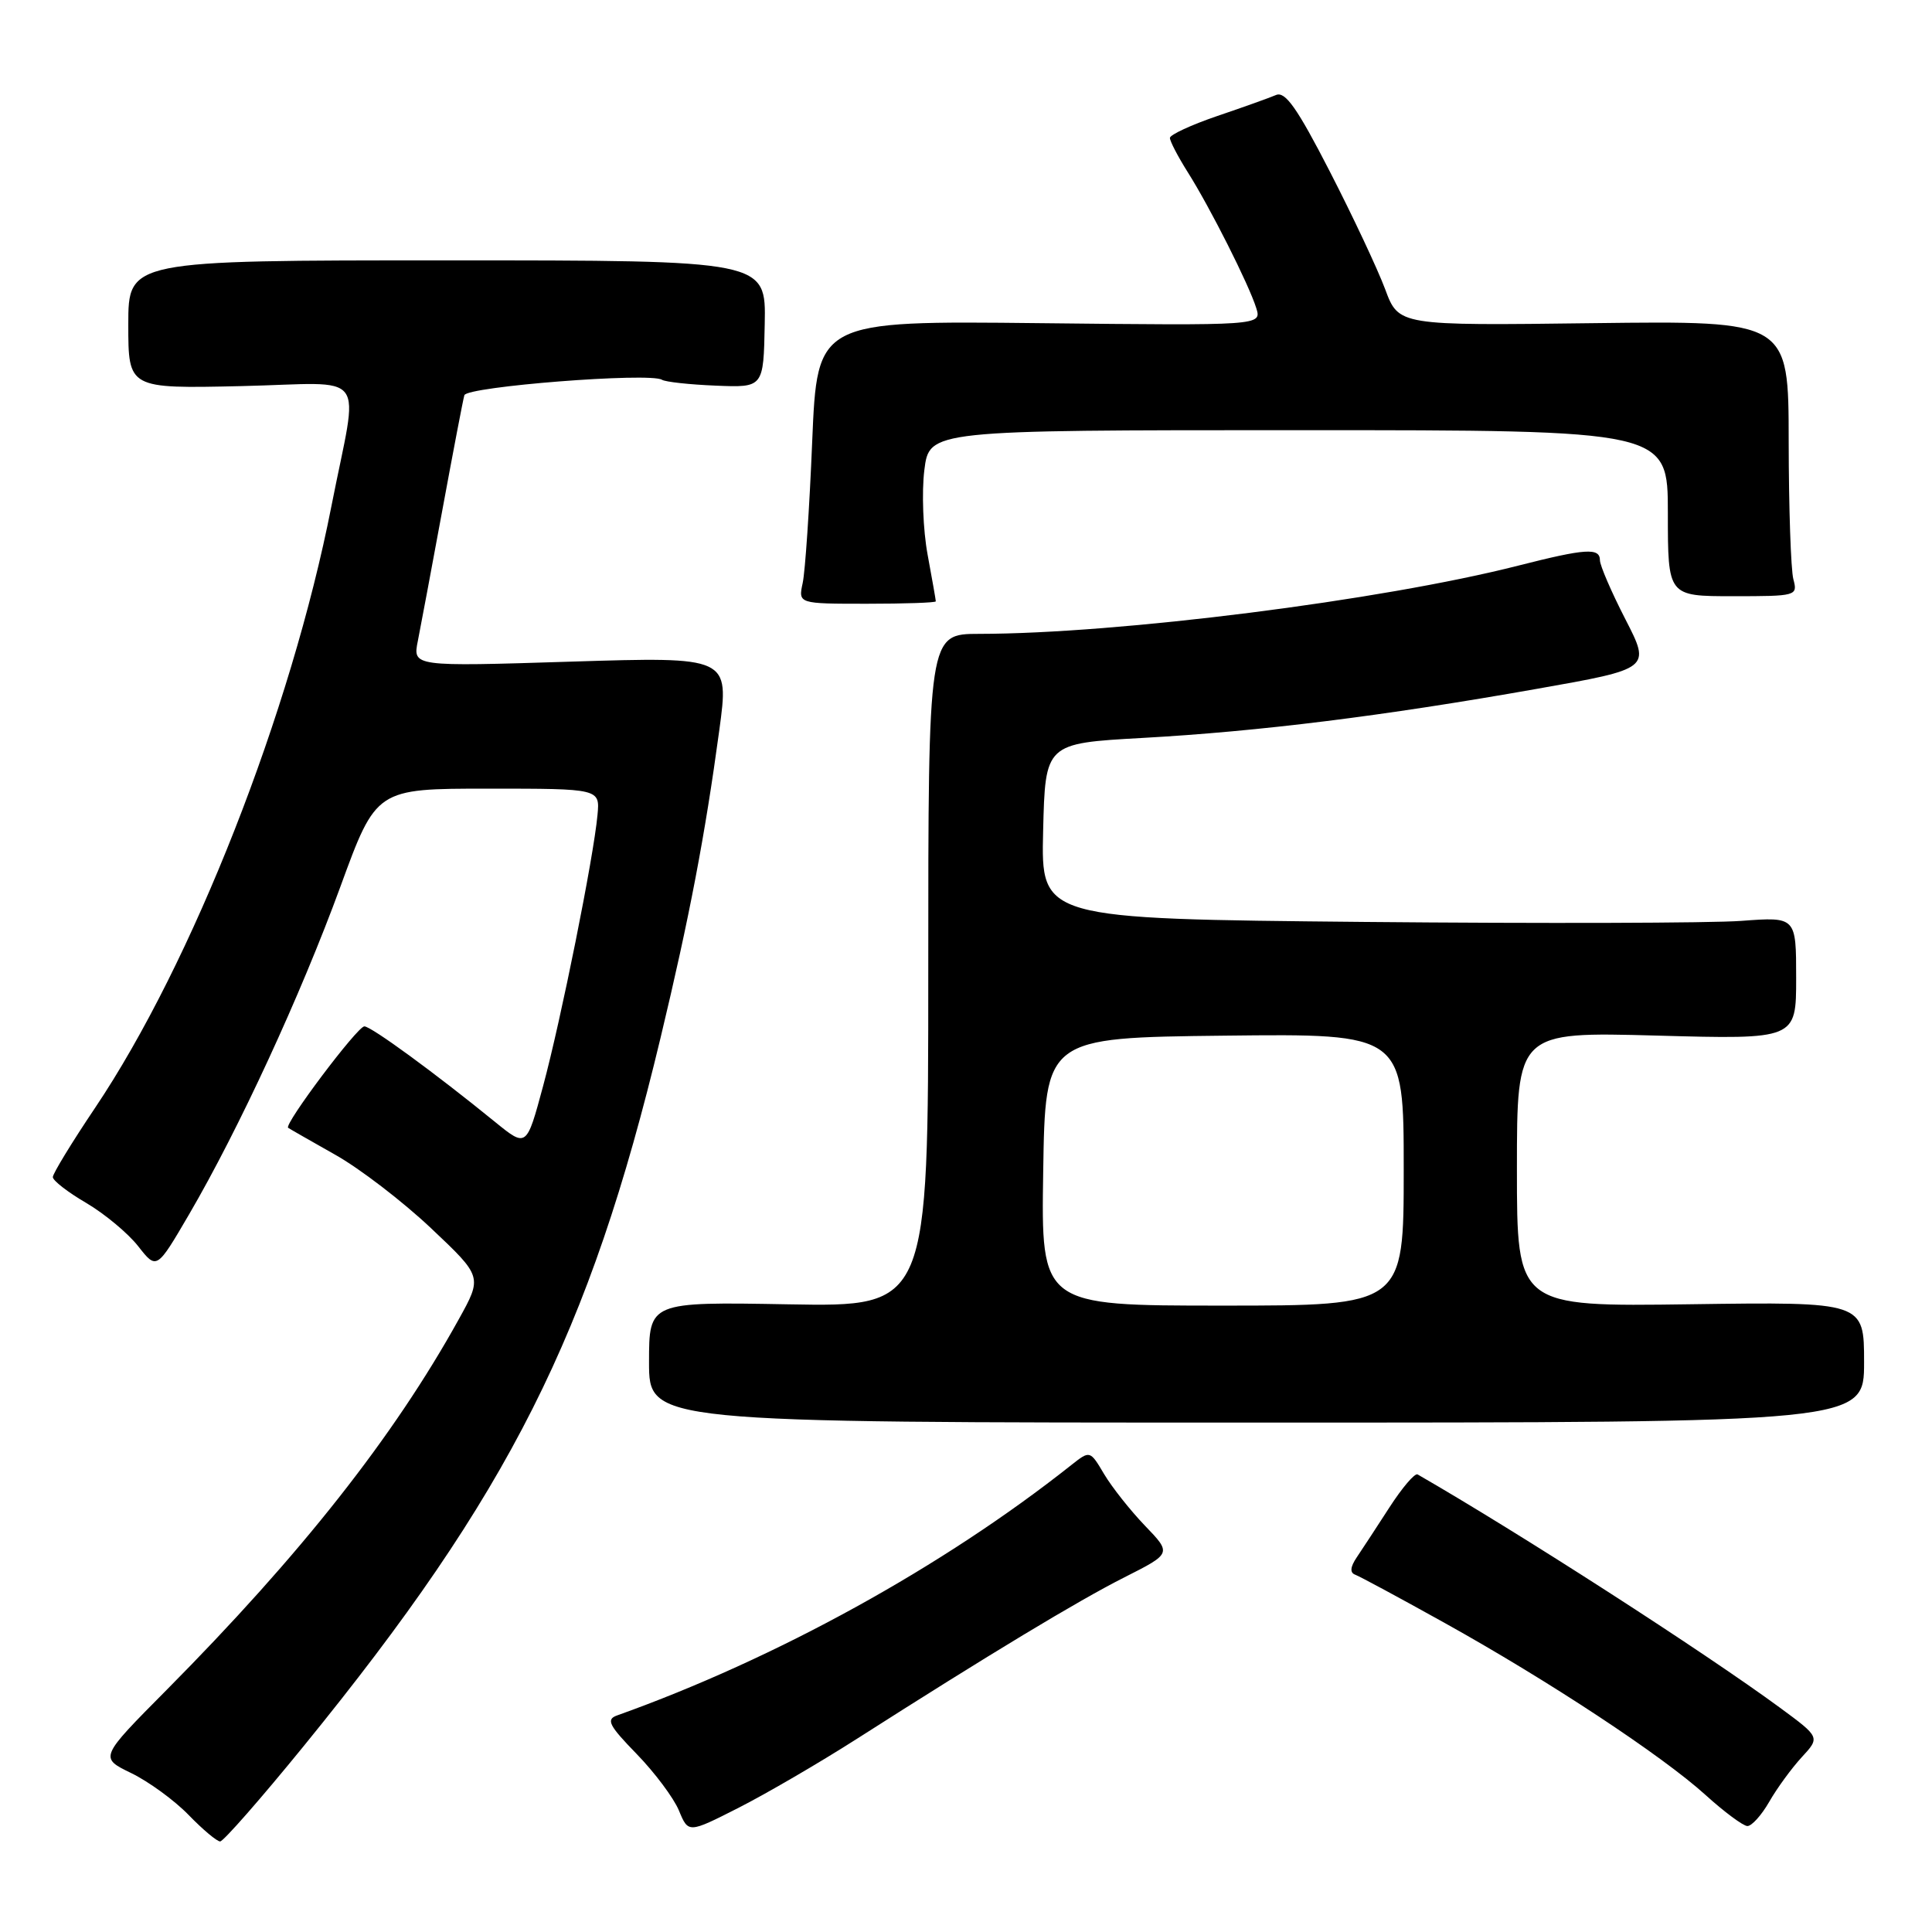 <?xml version="1.0" encoding="UTF-8" standalone="no"?>
<!DOCTYPE svg PUBLIC "-//W3C//DTD SVG 1.1//EN" "http://www.w3.org/Graphics/SVG/1.1/DTD/svg11.dtd" >
<svg xmlns="http://www.w3.org/2000/svg" xmlns:xlink="http://www.w3.org/1999/xlink" version="1.1" viewBox="0 0 256 256">
 <g >
 <path fill="currentColor"
d=" M 40.23 231.38 C 67.52 197.87 78.09 176.88 87.53 137.50 C 91.36 121.53 93.42 110.71 95.31 96.76 C 96.63 87.02 96.63 87.02 75.66 87.67 C 54.68 88.33 54.68 88.33 55.37 84.91 C 55.74 83.04 57.21 75.20 58.63 67.50 C 60.05 59.80 61.35 52.99 61.53 52.37 C 61.85 51.22 86.09 49.32 87.71 50.32 C 88.17 50.61 91.39 50.96 94.86 51.10 C 101.17 51.36 101.17 51.36 101.33 42.93 C 101.50 34.50 101.50 34.50 59.25 34.50 C 17.00 34.50 17.00 34.50 17.00 43.00 C 17.00 51.50 17.00 51.50 31.99 51.16 C 49.14 50.77 47.54 48.62 43.91 67.09 C 38.56 94.35 25.49 127.61 12.59 146.81 C 9.51 151.39 7.00 155.51 7.00 155.97 C 7.00 156.43 8.99 157.98 11.43 159.40 C 13.86 160.83 16.96 163.41 18.31 165.13 C 20.76 168.26 20.76 168.26 25.06 160.90 C 31.64 149.63 39.83 131.90 45.10 117.50 C 49.85 104.50 49.85 104.50 64.68 104.50 C 79.50 104.50 79.50 104.50 79.17 108.00 C 78.65 113.64 74.34 135.10 71.96 143.92 C 69.77 152.05 69.77 152.05 65.63 148.69 C 57.68 142.21 49.18 136.00 48.28 136.00 C 47.36 136.00 37.59 149.00 38.18 149.44 C 38.36 149.57 41.16 151.17 44.40 153.00 C 47.65 154.82 53.37 159.21 57.11 162.74 C 63.92 169.17 63.92 169.17 60.78 174.83 C 52.17 190.38 39.85 206.00 22.06 223.94 C 13.17 232.90 13.17 232.90 17.38 234.94 C 19.69 236.06 23.12 238.56 24.99 240.49 C 26.86 242.42 28.74 244.00 29.17 244.00 C 29.60 244.00 34.58 238.32 40.23 231.38 Z  M 113.50 230.43 C 131.09 219.20 142.84 212.11 149.00 209.00 C 155.25 205.84 155.25 205.84 151.72 202.17 C 149.78 200.15 147.35 197.08 146.31 195.34 C 144.43 192.17 144.43 192.17 141.96 194.12 C 124.97 207.59 102.87 219.77 81.75 227.31 C 80.28 227.84 80.68 228.63 84.36 232.41 C 86.75 234.87 89.27 238.24 89.96 239.90 C 91.21 242.92 91.21 242.92 97.85 239.55 C 101.51 237.69 108.55 233.59 113.50 230.43 Z  M 234.43 238.75 C 235.45 236.96 237.39 234.31 238.73 232.85 C 241.18 230.20 241.18 230.20 235.84 226.27 C 225.76 218.87 201.27 203.10 187.84 195.37 C 187.47 195.16 185.79 197.13 184.10 199.75 C 182.41 202.36 180.46 205.35 179.76 206.38 C 178.92 207.63 178.85 208.39 179.56 208.65 C 180.14 208.86 185.48 211.74 191.43 215.05 C 205.18 222.70 220.22 232.61 226.00 237.85 C 228.47 240.09 230.97 241.94 231.53 241.96 C 232.10 241.98 233.40 240.54 234.43 238.75 Z  M 247.00 180.50 C 247.00 172.50 247.00 172.50 224.00 172.82 C 201.00 173.14 201.00 173.14 201.00 154.93 C 201.00 136.72 201.00 136.72 219.50 137.22 C 238.00 137.73 238.00 137.73 238.00 129.61 C 238.00 121.48 238.00 121.48 230.75 122.02 C 226.76 122.32 204.25 122.38 180.72 122.16 C 137.94 121.75 137.94 121.75 138.22 110.13 C 138.50 98.50 138.50 98.50 151.38 97.78 C 166.87 96.92 183.27 94.88 203.62 91.28 C 218.74 88.61 218.74 88.61 215.37 82.05 C 213.52 78.45 212.01 74.94 212.00 74.25 C 212.00 72.55 210.13 72.67 201.17 74.95 C 183.04 79.57 148.18 83.98 129.75 83.99 C 123.00 84.00 123.00 84.00 123.00 128.58 C 123.00 173.16 123.00 173.16 104.50 172.83 C 86.00 172.50 86.00 172.50 86.00 180.50 C 86.00 188.50 86.00 188.50 166.50 188.50 C 247.00 188.50 247.00 188.50 247.00 180.50 Z  M 124.00 79.68 C 124.00 79.51 123.51 76.72 122.91 73.48 C 122.31 70.23 122.12 65.20 122.48 62.29 C 123.14 57.00 123.14 57.00 172.07 57.00 C 221.00 57.00 221.00 57.00 221.00 68.00 C 221.00 79.00 221.00 79.00 229.62 79.00 C 238.06 79.00 238.22 78.96 237.63 76.75 C 237.30 75.51 237.02 67.30 237.01 58.50 C 237.00 42.50 237.00 42.50 211.16 42.82 C 185.33 43.15 185.33 43.15 183.54 38.32 C 182.55 35.67 179.25 28.64 176.20 22.71 C 171.88 14.30 170.30 12.07 169.08 12.59 C 168.21 12.96 164.70 14.22 161.27 15.38 C 157.85 16.55 155.04 17.85 155.02 18.27 C 155.01 18.69 156.07 20.73 157.38 22.81 C 160.35 27.51 165.50 37.73 166.46 40.82 C 167.18 43.14 167.18 43.14 137.74 42.82 C 108.29 42.50 108.29 42.50 107.62 58.50 C 107.26 67.30 106.69 75.74 106.36 77.25 C 105.77 80.00 105.77 80.00 114.88 80.00 C 119.90 80.00 124.00 79.86 124.00 79.68 Z  M 138.23 155.25 C 138.50 137.50 138.50 137.50 162.25 137.23 C 186.00 136.96 186.00 136.96 186.00 154.98 C 186.00 173.00 186.00 173.00 161.98 173.00 C 137.95 173.00 137.95 173.00 138.23 155.25 Z "/>
</g>
</svg>